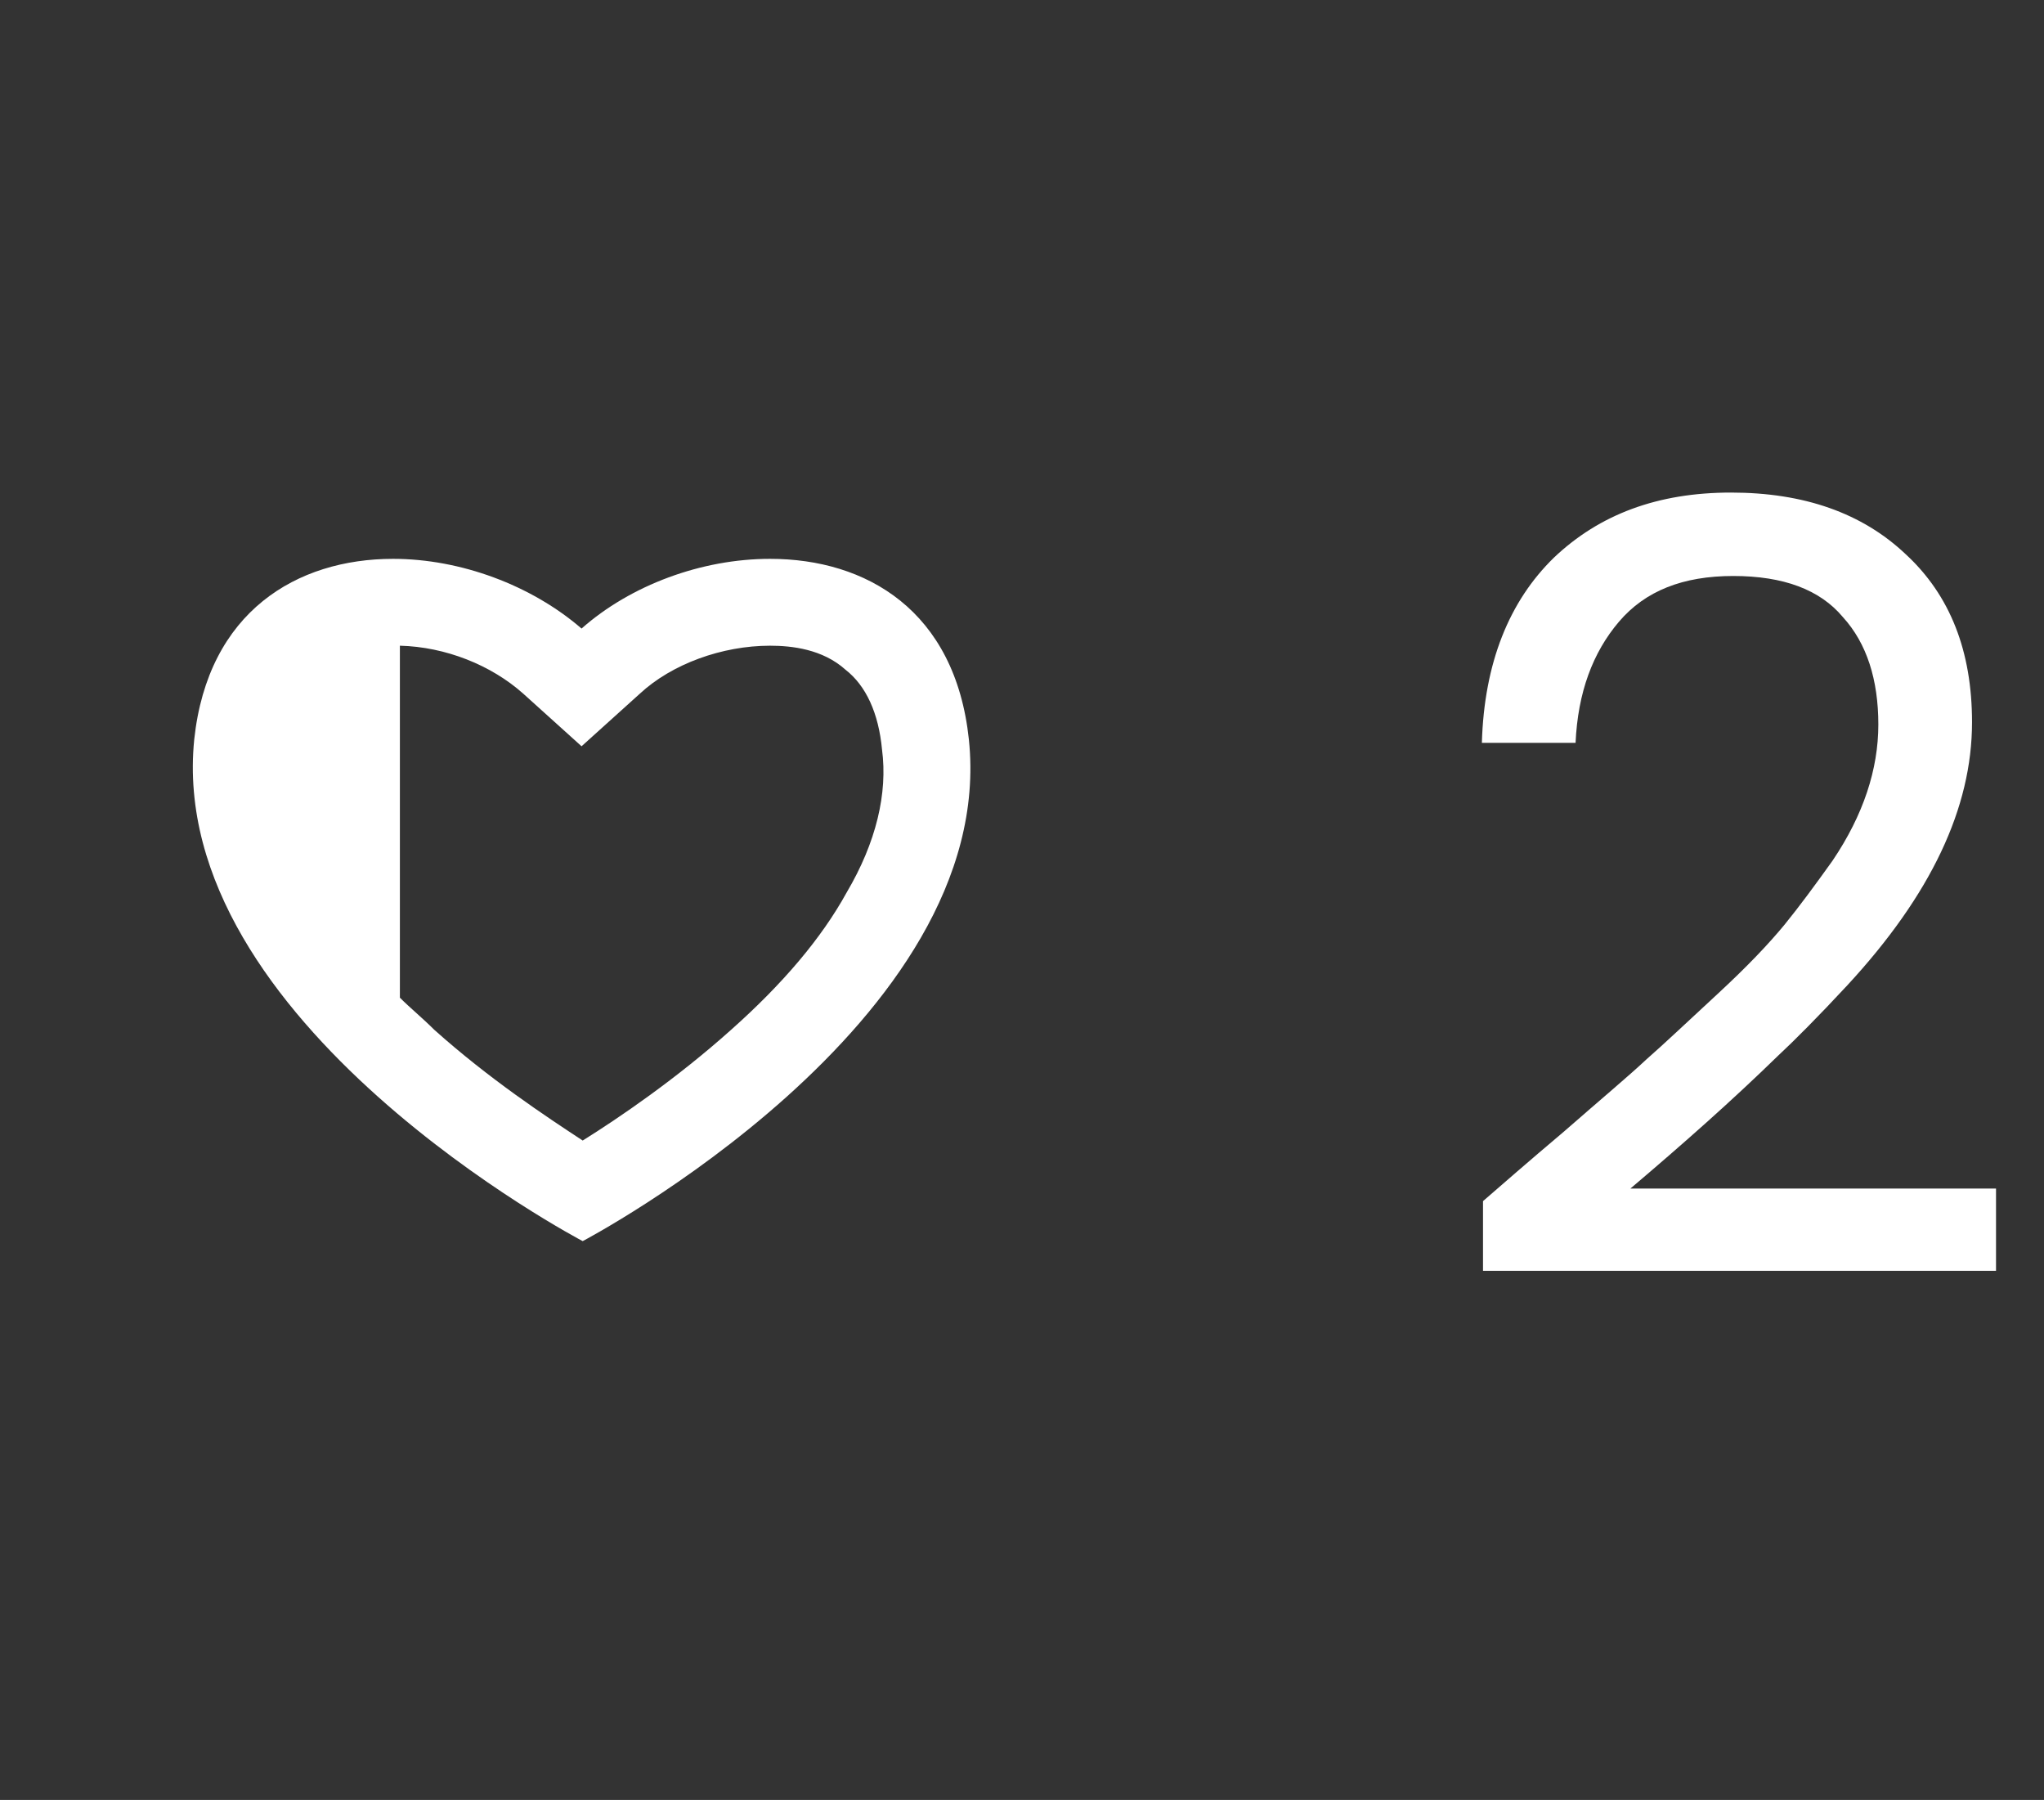 <?xml version="1.0" encoding="utf-8"?>
<!-- Generator: Adobe Illustrator 21.0.0, SVG Export Plug-In . SVG Version: 6.00 Build 0)  -->
<svg version="1.1" id="Capa_1" xmlns="http://www.w3.org/2000/svg" xmlns:xlink="http://www.w3.org/1999/xlink" x="0px" y="0px"
	 viewBox="0 0 178.9 157.5" style="enable-background:new 0 0 178.9 157.5;" xml:space="preserve">
<rect x="0" y="0" width="178.9" height="157.5" fill="#333333" stroke="none"/>
<style type="text/css">
	.st0{fill:#FFFFFF;}
</style>
<g>
	<path class="st0" d="M129.8,111.2v-6.1c1.5-1.3,3.9-3.4,7.1-6.1c3.2-2.8,5.6-4.8,7.2-6.3c1.6-1.4,3.6-3.3,6.2-5.7
		c2.6-2.4,4.5-4.4,5.9-6.1c1.3-1.6,2.7-3.5,4.2-5.6c2.7-4,4-8,4-11.9s-1-7.1-3.1-9.4c-2-2.4-5.2-3.6-9.6-3.6s-7.7,1.3-10,4
		s-3.6,6.2-3.8,10.6h-8.2c0.2-7,2.4-12.4,6.3-16.2c4-3.8,9.1-5.7,15.5-5.7s11.5,1.8,15.3,5.4c3.9,3.6,5.8,8.5,5.8,14.7
		c0,7.5-3.6,15.1-10.9,23c-2.6,2.8-4.7,4.9-6.1,6.2c-4,3.9-8.3,7.7-12.9,11.6h32v7.2C174.7,111.2,129.8,111.2,129.8,111.2z"/>
</g>
<g>
	<path class="st0" d="M84.8,64.7c-1.2-11.3-9-15.8-17.4-15.8c-6,0-12.2,2.3-16.5,6.1c-4.4-3.8-10.6-6.1-16.5-6.1
		c-8.4,0-16.2,4.6-17.4,15.8c-2.5,24.8,34,43.9,34,43.9S87.4,89.5,84.8,64.7z M74.1,78.1c-2.2,4-5.6,8-10.1,12
		c-4.8,4.3-9.8,7.7-13,9.7c-3.2-2.1-8.2-5.4-13-9.7c-1-1-2.1-1.9-3-2.8V56.5c4,0.1,8,1.7,10.8,4.2l5.1,4.6l5.1-4.6
		c2.8-2.6,7.2-4.2,11.4-4.2c1.9,0,4.6,0.3,6.6,2.1c1.8,1.4,2.9,3.8,3.2,7C77.7,69.4,76.7,73.7,74.1,78.1z"/>
</g>
</svg>

